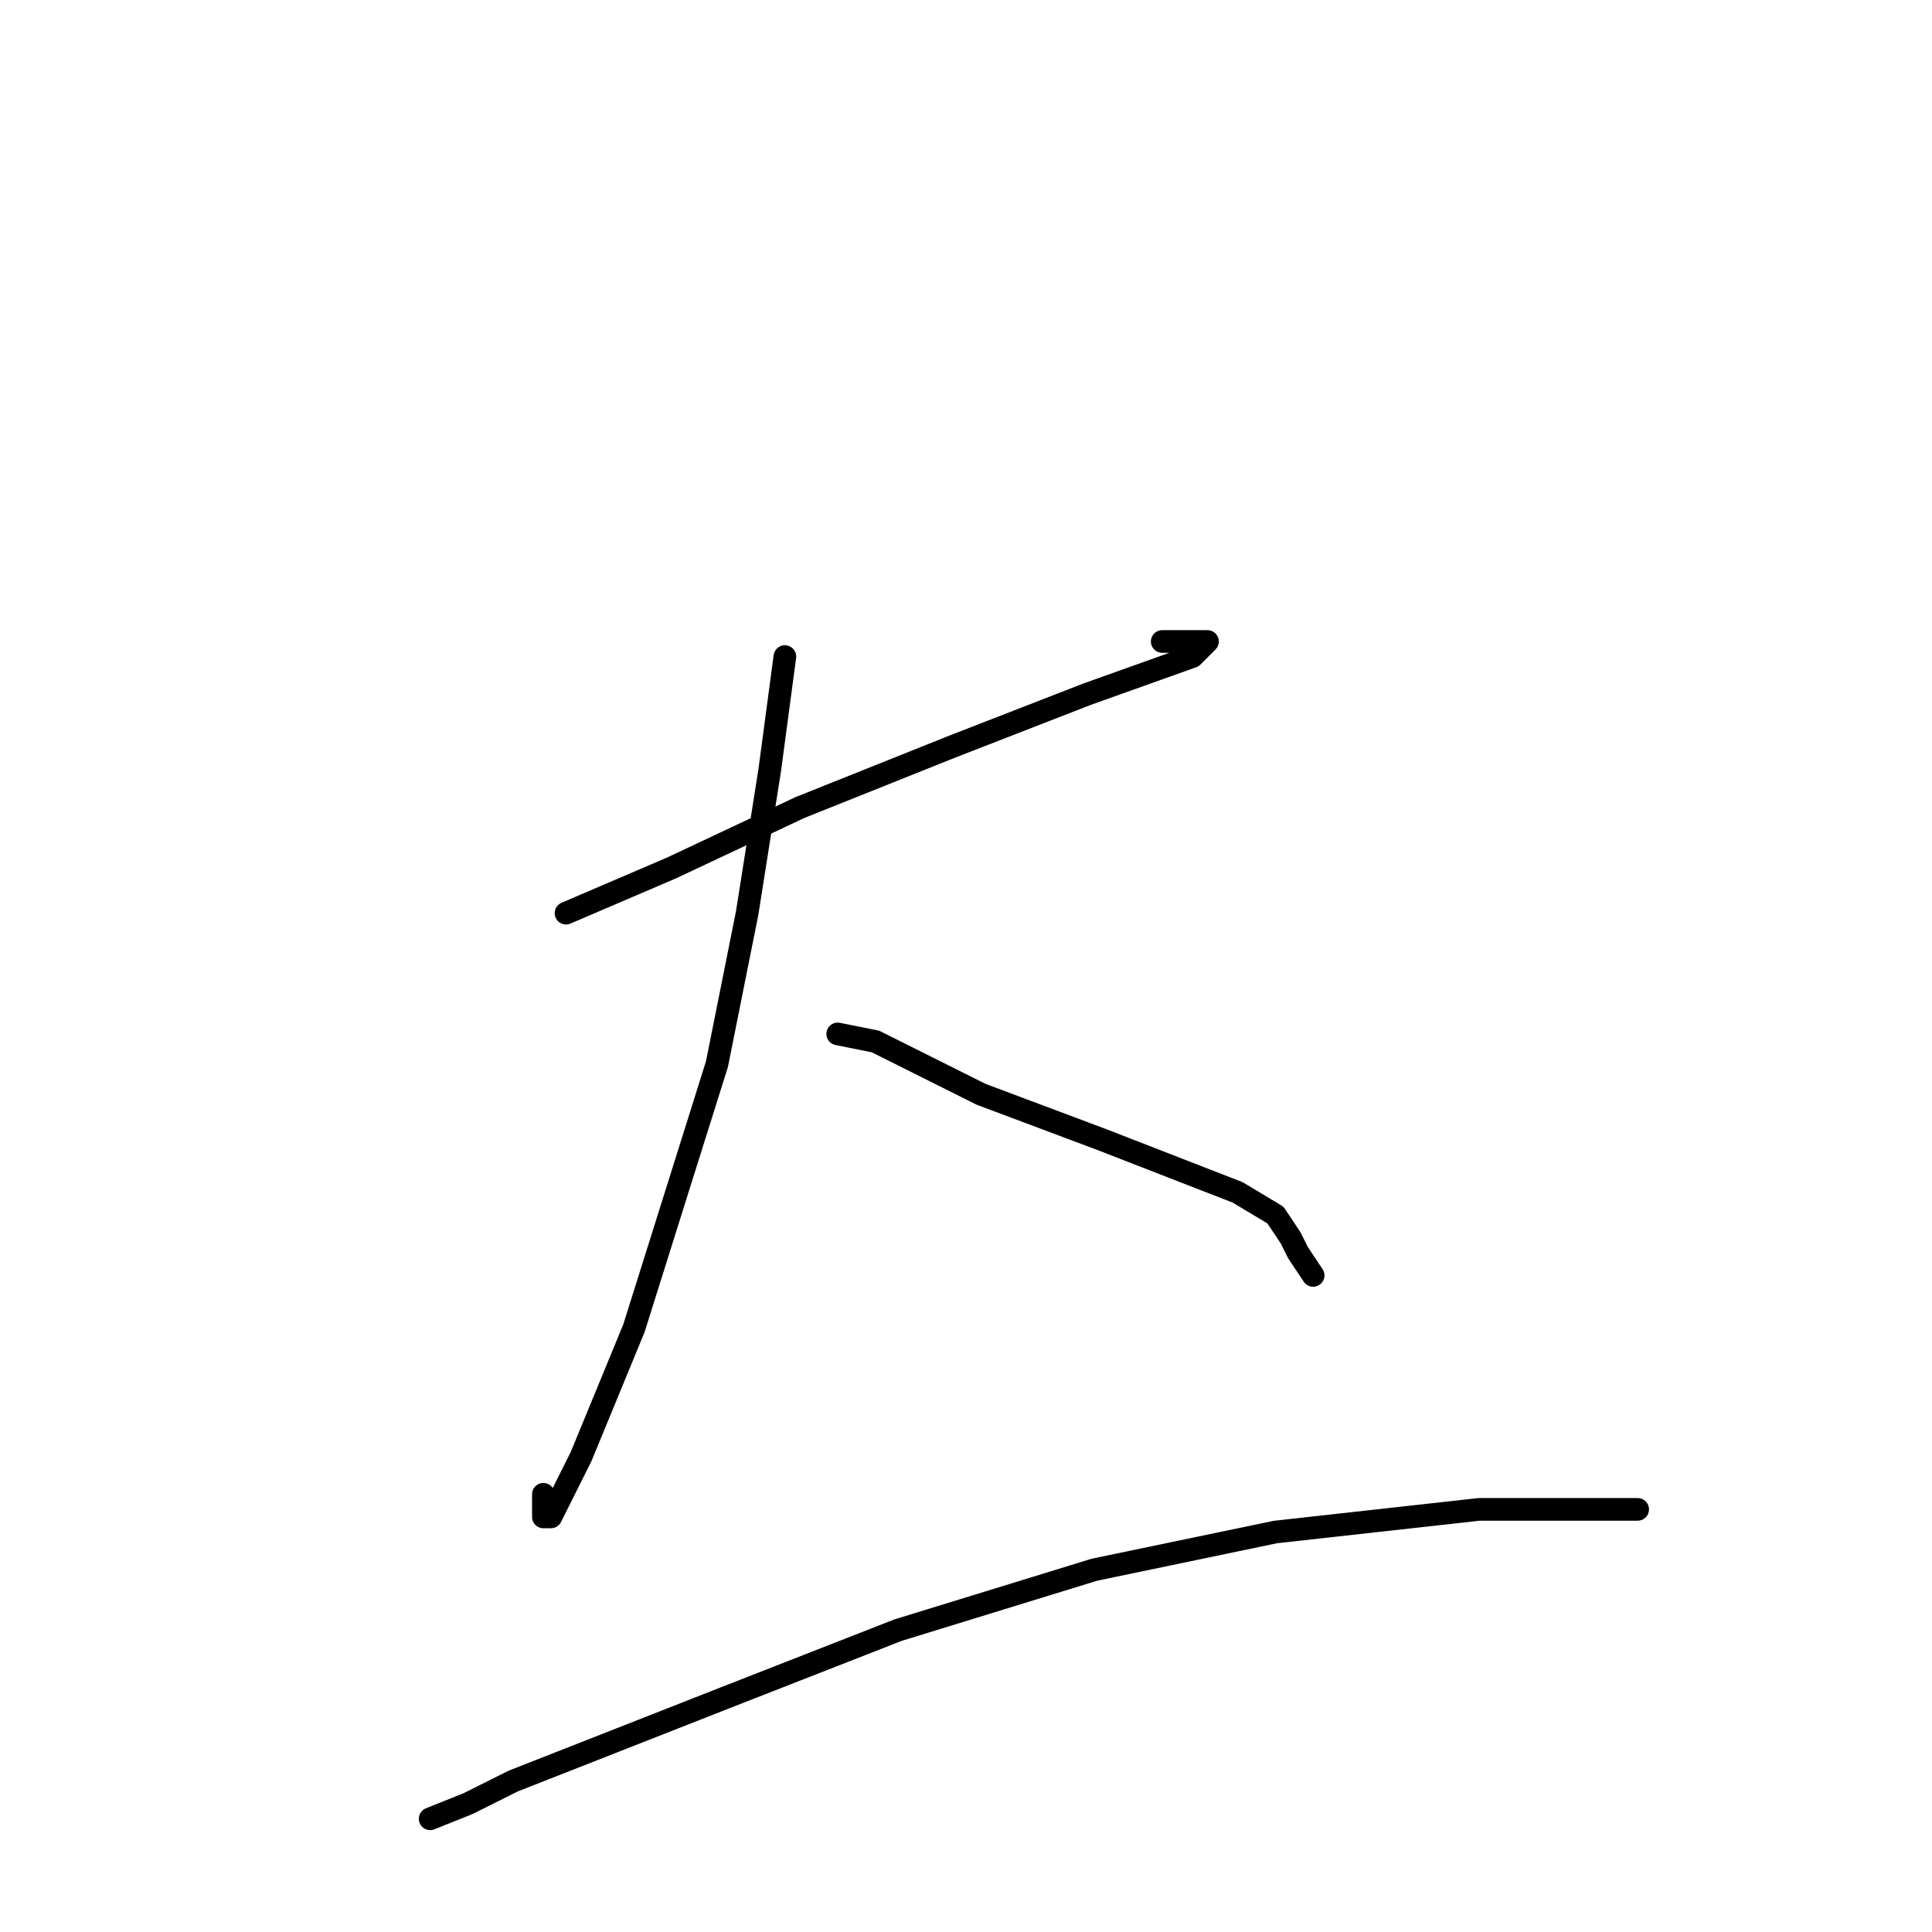 <?xml version="1.0" standalone="no"?>
    <svg width="256" height="256" xmlns="http://www.w3.org/2000/svg" version="1.1">
    <polyline stroke="black" stroke-width="3" stroke-linecap="round" fill="transparent" stroke-linejoin="round" points="75 121 89 115 106 107 126 99 144 92 158 87 160 85 158 85 154 85 154 85 " />
        <polyline stroke="black" stroke-width="3" stroke-linecap="round" fill="transparent" stroke-linejoin="round" points="104 87 102 102 99 121 95 141 84 176 77 193 73 201 72 201 72 198 72 198 " />
        <polyline stroke="black" stroke-width="3" stroke-linecap="round" fill="transparent" stroke-linejoin="round" points="111 137 116 138 130 145 146 151 164 158 169 161 171 164 172 166 174 169 174 169 174 169 " />
        <polyline stroke="black" stroke-width="3" stroke-linecap="round" fill="transparent" stroke-linejoin="round" points="57 241 62 239 68 236 96 225 119 216 145 208 169 203 196 200 206 200 211 200 214 200 215 200 217 200 217 200 " />
        </svg>